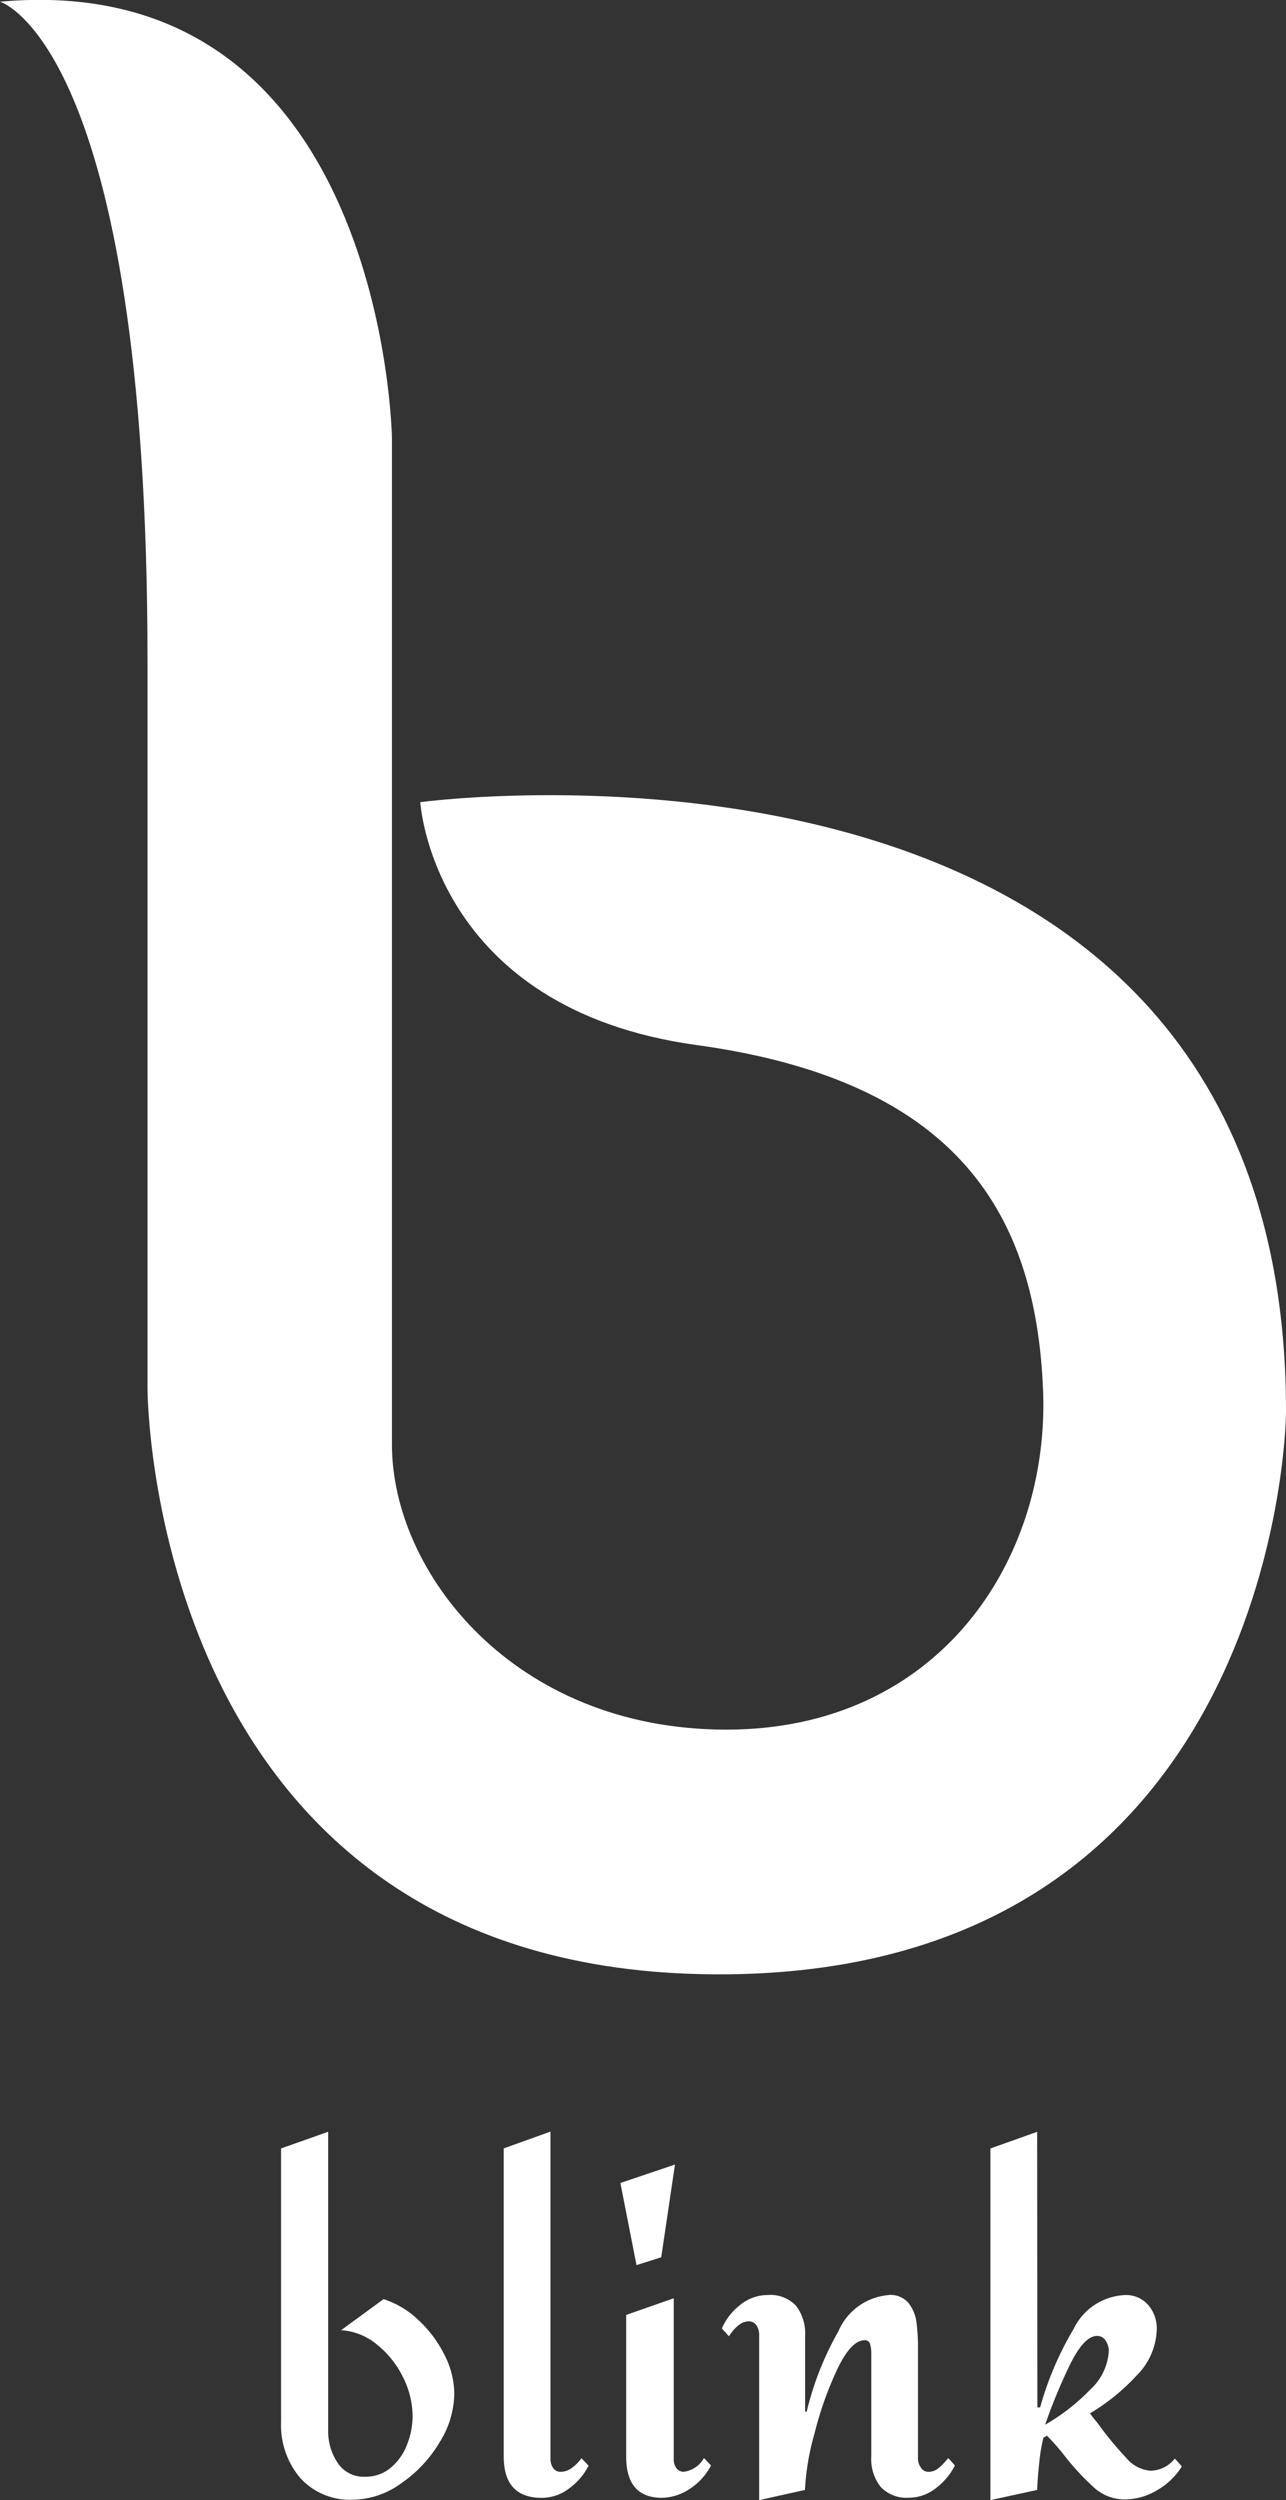 <svg xmlns="http://www.w3.org/2000/svg" width="30.898" height="60.032" viewBox="0 0 30.898 60.032"><rect x="0" y="0" width="30.898" height="60.032" fill="#333333" stroke="none"/><defs><style>.a{fill:#fff;}</style></defs><g transform="translate(-323.862 -268)"><path class="a" d="M925.683-4152.6s3.544,1.027,3.544,15.813v17.492s.006,13.8,13.348,14.057,14.006-12.438,14.006-13.527c0-17.43-20.8-14.615-20.8-14.615s.291,4.96,6.645,5.833,8.14,4.144,8.317,8.253-2.5,8.184-7.607,8.184-8.036-3.774-8.036-6.845v-24.174S934.925-4153.432,925.683-4152.6Z" transform="translate(-601.821 4420.641)"/><path class="a" d="M-40.339-30.7a2.256,2.256,0,0,1-.359,1.17,3.134,3.134,0,0,1-.925.981,2.008,2.008,0,0,1-1.142.387,1.608,1.608,0,0,1-1.278-.524,1.969,1.969,0,0,1-.458-1.344v-6.566l1.132-.4v7.17a1.356,1.356,0,0,0,.226.778.747.747,0,0,0,.66.335.932.932,0,0,0,.618-.217,1.347,1.347,0,0,0,.392-.557,1.862,1.862,0,0,0,.132-.679,2.1,2.1,0,0,0-.231-.939,2.283,2.283,0,0,0-.627-.783,1.5,1.5,0,0,0-.859-.344l1.019-.745a2.155,2.155,0,0,1,.826.491,2.887,2.887,0,0,1,.632.835A2.089,2.089,0,0,1-40.339-30.7Zm2.311,1.557a.389.389,0,0,0,.061.217.214.214,0,0,0,.193.094.446.446,0,0,0,.269-.1,1,1,0,0,0,.222-.226l.17.179a1.521,1.521,0,0,1-.467.547,1.084,1.084,0,0,1-.656.226q-.915,0-.915-.991v-7.4L-38.028-37Zm2.661-4.84-.594.189-.387-1.972,1.311-.443Zm.3,4.84a.359.359,0,0,0,.066.226.215.215,0,0,0,.179.085.655.655,0,0,0,.481-.33l.17.179a1.5,1.5,0,0,1-.533.576,1.236,1.236,0,0,1-.646.2q-.859,0-.859-.991v-3.4l1.142-.4Zm5.161-3.934a.573.573,0,0,1,.481.193.942.942,0,0,1,.189.453,4.778,4.778,0,0,1,.038.665v2.623a.358.358,0,0,0,.071.212.209.209,0,0,0,.175.1.381.381,0,0,0,.25-.09,1.717,1.717,0,0,0,.231-.241l.16.179a1.583,1.583,0,0,1-.467.552,1.045,1.045,0,0,1-.637.222.854.854,0,0,1-.679-.259,1.077,1.077,0,0,1-.226-.731v-2.472a.794.794,0,0,0-.028-.226.124.124,0,0,0-.132-.094q-.321,0-.651.684a8.39,8.39,0,0,0-.557,1.571,5.956,5.956,0,0,0-.226,1.34l-1.1.245v-3.963a.4.4,0,0,0-.066-.236.216.216,0,0,0-.189-.094.4.4,0,0,0-.259.109,1.008,1.008,0,0,0-.212.25l-.17-.189a1.424,1.424,0,0,1,.443-.566,1.037,1.037,0,0,1,.651-.236.849.849,0,0,1,.689.259,1.092,1.092,0,0,1,.217.722v1.821h.038a7.294,7.294,0,0,1,.759-1.925A1.438,1.438,0,0,1-29.9-33.075Zm3.576,2.7h.066a7.733,7.733,0,0,1,.807-1.887,1.436,1.436,0,0,1,1.231-.811.7.7,0,0,1,.557.236.854.854,0,0,1,.208.585,1.63,1.63,0,0,1-.486,1.113,4.971,4.971,0,0,1-1.118.906,2.174,2.174,0,0,0,.17.217,8.135,8.135,0,0,0,.693.844.852.852,0,0,0,.58.316.75.75,0,0,0,.594-.292l.17.189a1.685,1.685,0,0,1-.585.566,1.517,1.517,0,0,1-.793.226,1.086,1.086,0,0,1-.731-.283,6.093,6.093,0,0,1-.731-.793,5.756,5.756,0,0,0-.4-.453l-.085.047a3.784,3.784,0,0,0-.1.585q-.042.387-.052.67l-1.123.245v-8.444l1.123-.4Zm1.434-1.717q-.321,0-.67.731a12.721,12.721,0,0,0-.576,1.4,4.824,4.824,0,0,0,1.08-.84,1.365,1.365,0,0,0,.448-.915.465.465,0,0,0-.075-.264A.237.237,0,0,0-24.895-32.094Z" transform="translate(375.116 356.183)"/></g></svg>